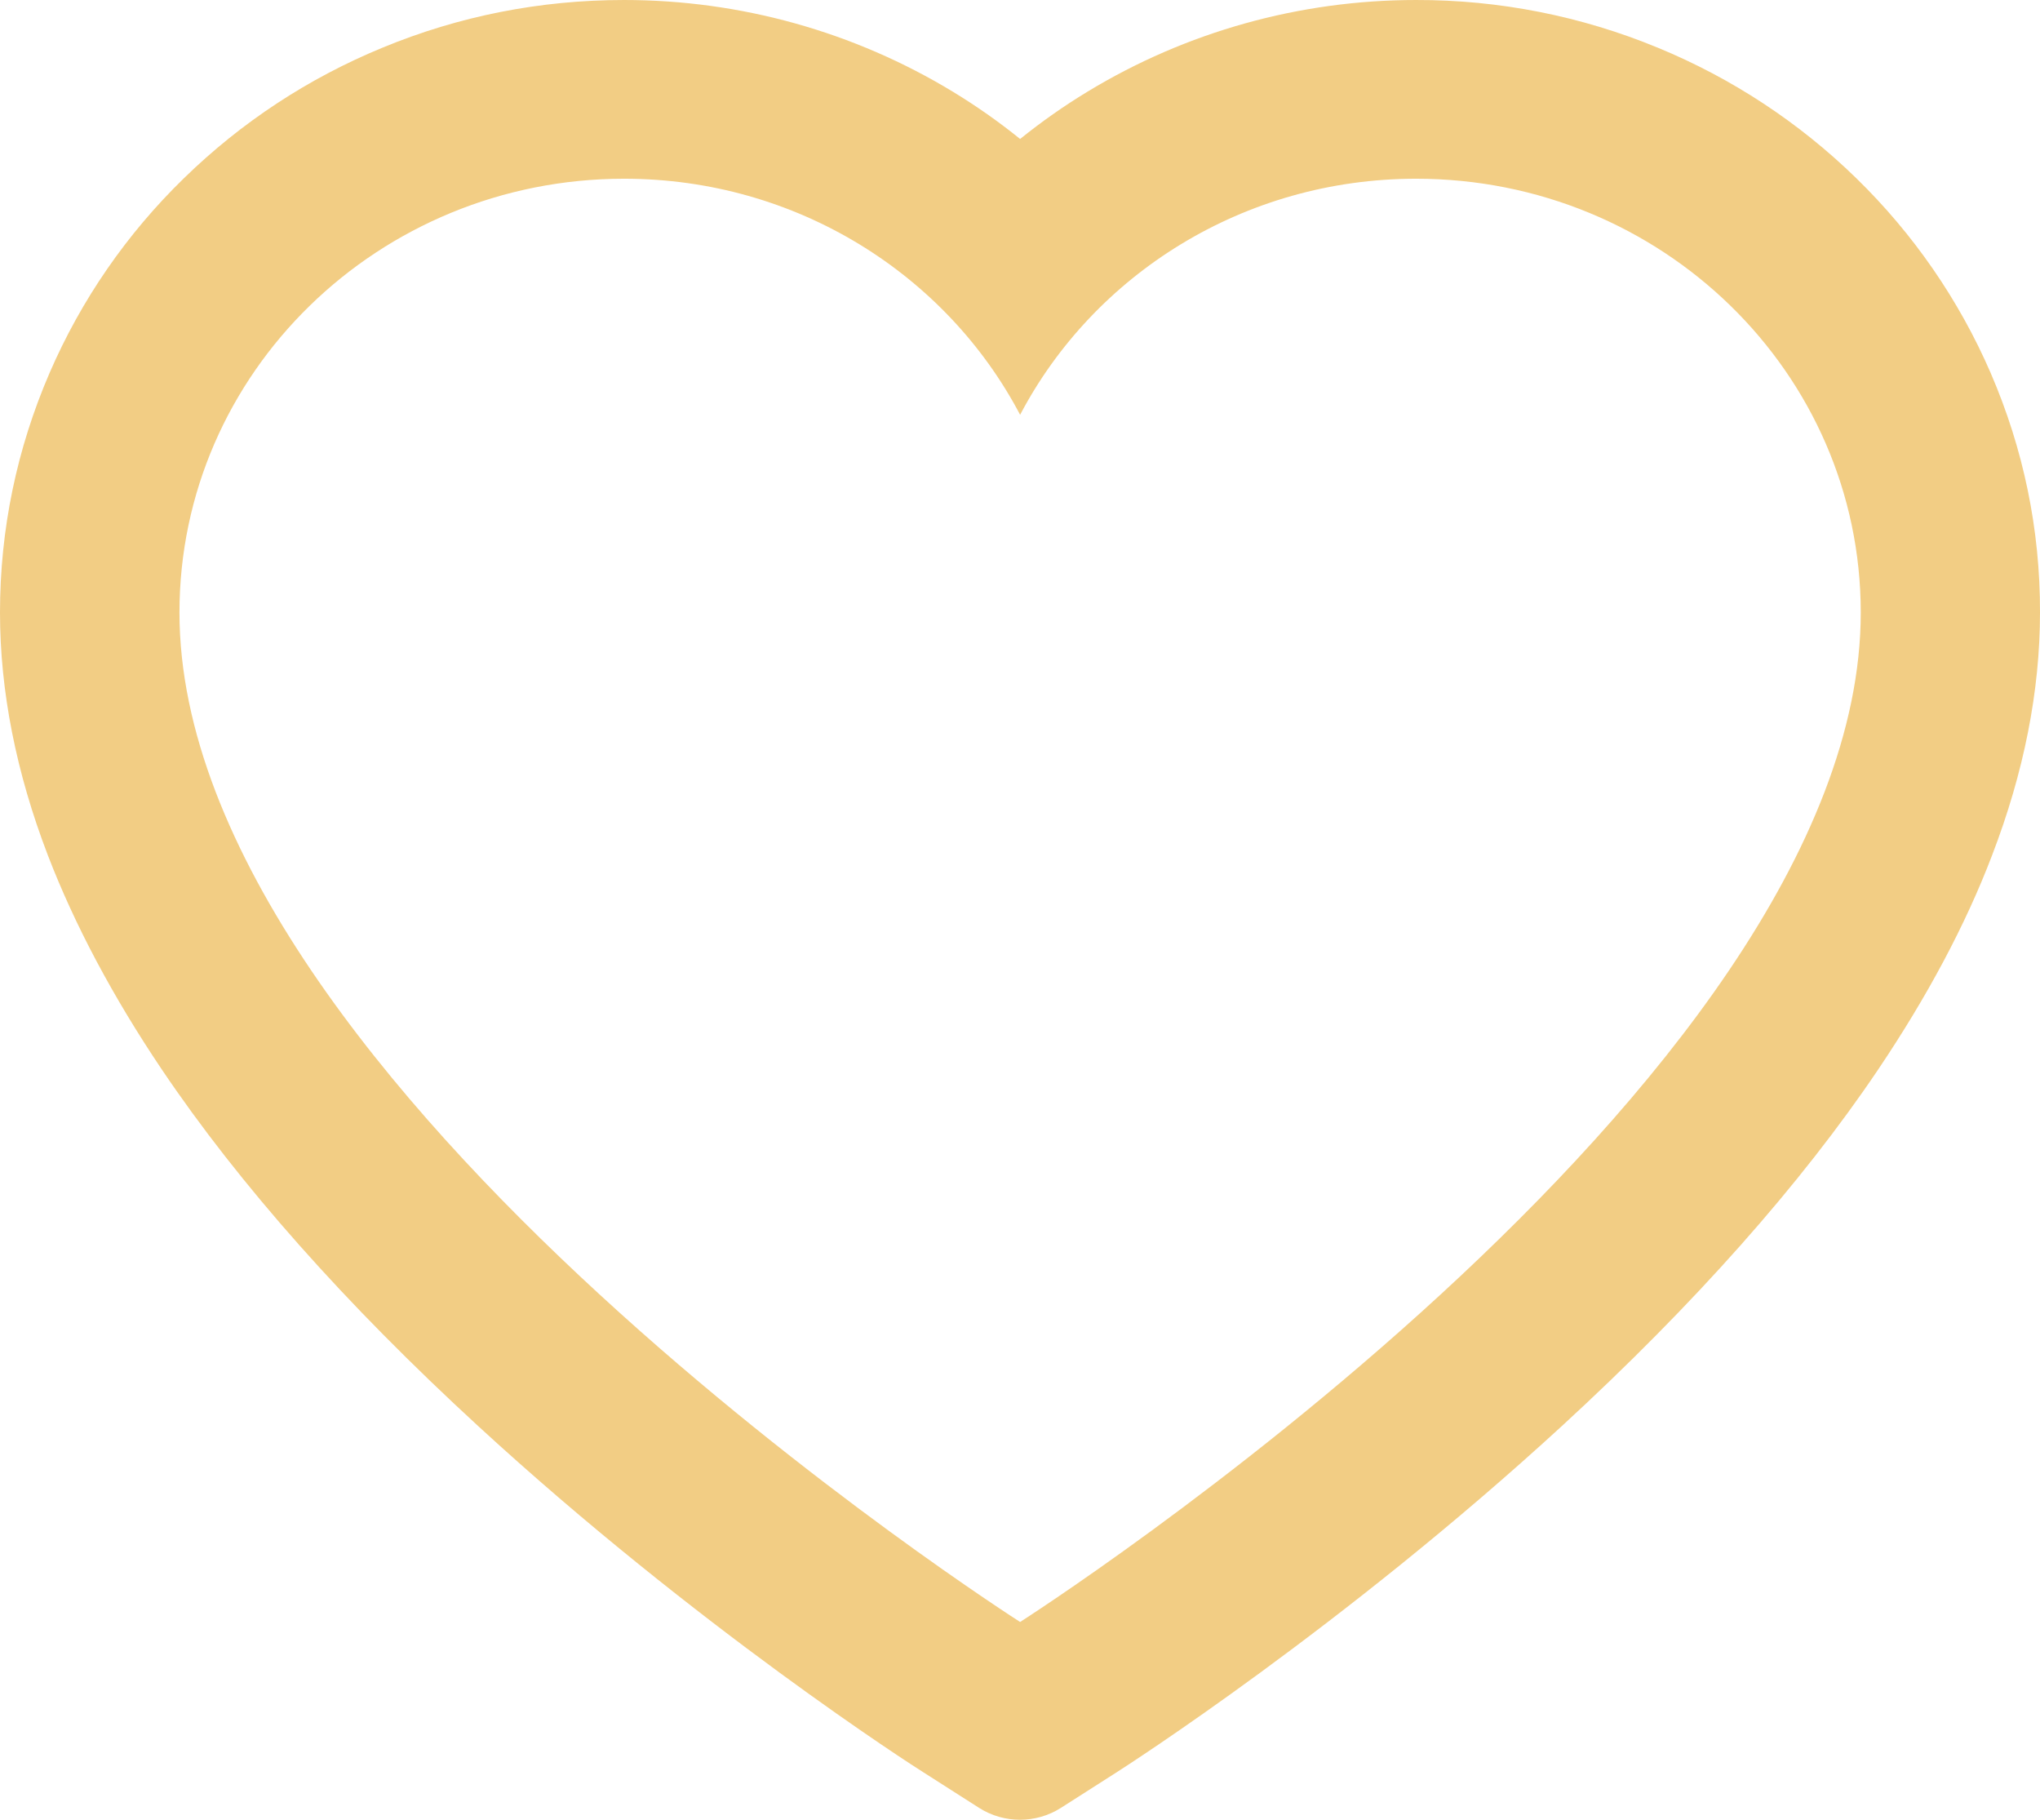<svg width="37" height="33" viewBox="0 0 37 33" fill="none" xmlns="http://www.w3.org/2000/svg">
<path d="M36.105 6.763C35.531 5.439 34.703 4.24 33.668 3.232C32.632 2.221 31.411 1.418 30.07 0.866C28.68 0.291 27.19 -0.003 25.684 2.99709e-05C23.573 2.99709e-05 21.513 0.576 19.723 1.663C19.294 1.923 18.888 2.209 18.502 2.52C18.117 2.209 17.71 1.923 17.282 1.663C15.491 0.576 13.431 2.99709e-05 11.32 2.99709e-05C9.799 2.99709e-05 8.326 0.29 6.934 0.866C5.589 1.42 4.377 2.217 3.336 3.232C2.3 4.239 1.472 5.438 0.899 6.763C0.304 8.14 0 9.602 0 11.108C0 12.528 0.291 14.007 0.869 15.512C1.353 16.77 2.047 18.075 2.934 19.393C4.339 21.478 6.27 23.652 8.669 25.857C12.643 29.511 16.579 32.035 16.746 32.138L17.761 32.786C18.211 33.071 18.789 33.071 19.239 32.786L20.254 32.138C20.421 32.031 24.353 29.511 28.331 25.857C30.73 23.652 32.661 21.478 34.066 19.393C34.953 18.075 35.651 16.77 36.13 15.512C36.709 14.007 37 12.528 37 11.108C37.004 9.602 36.7 8.14 36.105 6.763ZM18.502 29.413C18.502 29.413 3.255 19.687 3.255 11.108C3.255 6.763 6.865 3.241 11.32 3.241C14.45 3.241 17.166 4.98 18.502 7.522C19.838 4.98 22.554 3.241 25.684 3.241C30.139 3.241 33.749 6.763 33.749 11.108C33.749 19.687 18.502 29.413 18.502 29.413Z" fill="#F2CD84"/>
</svg>
